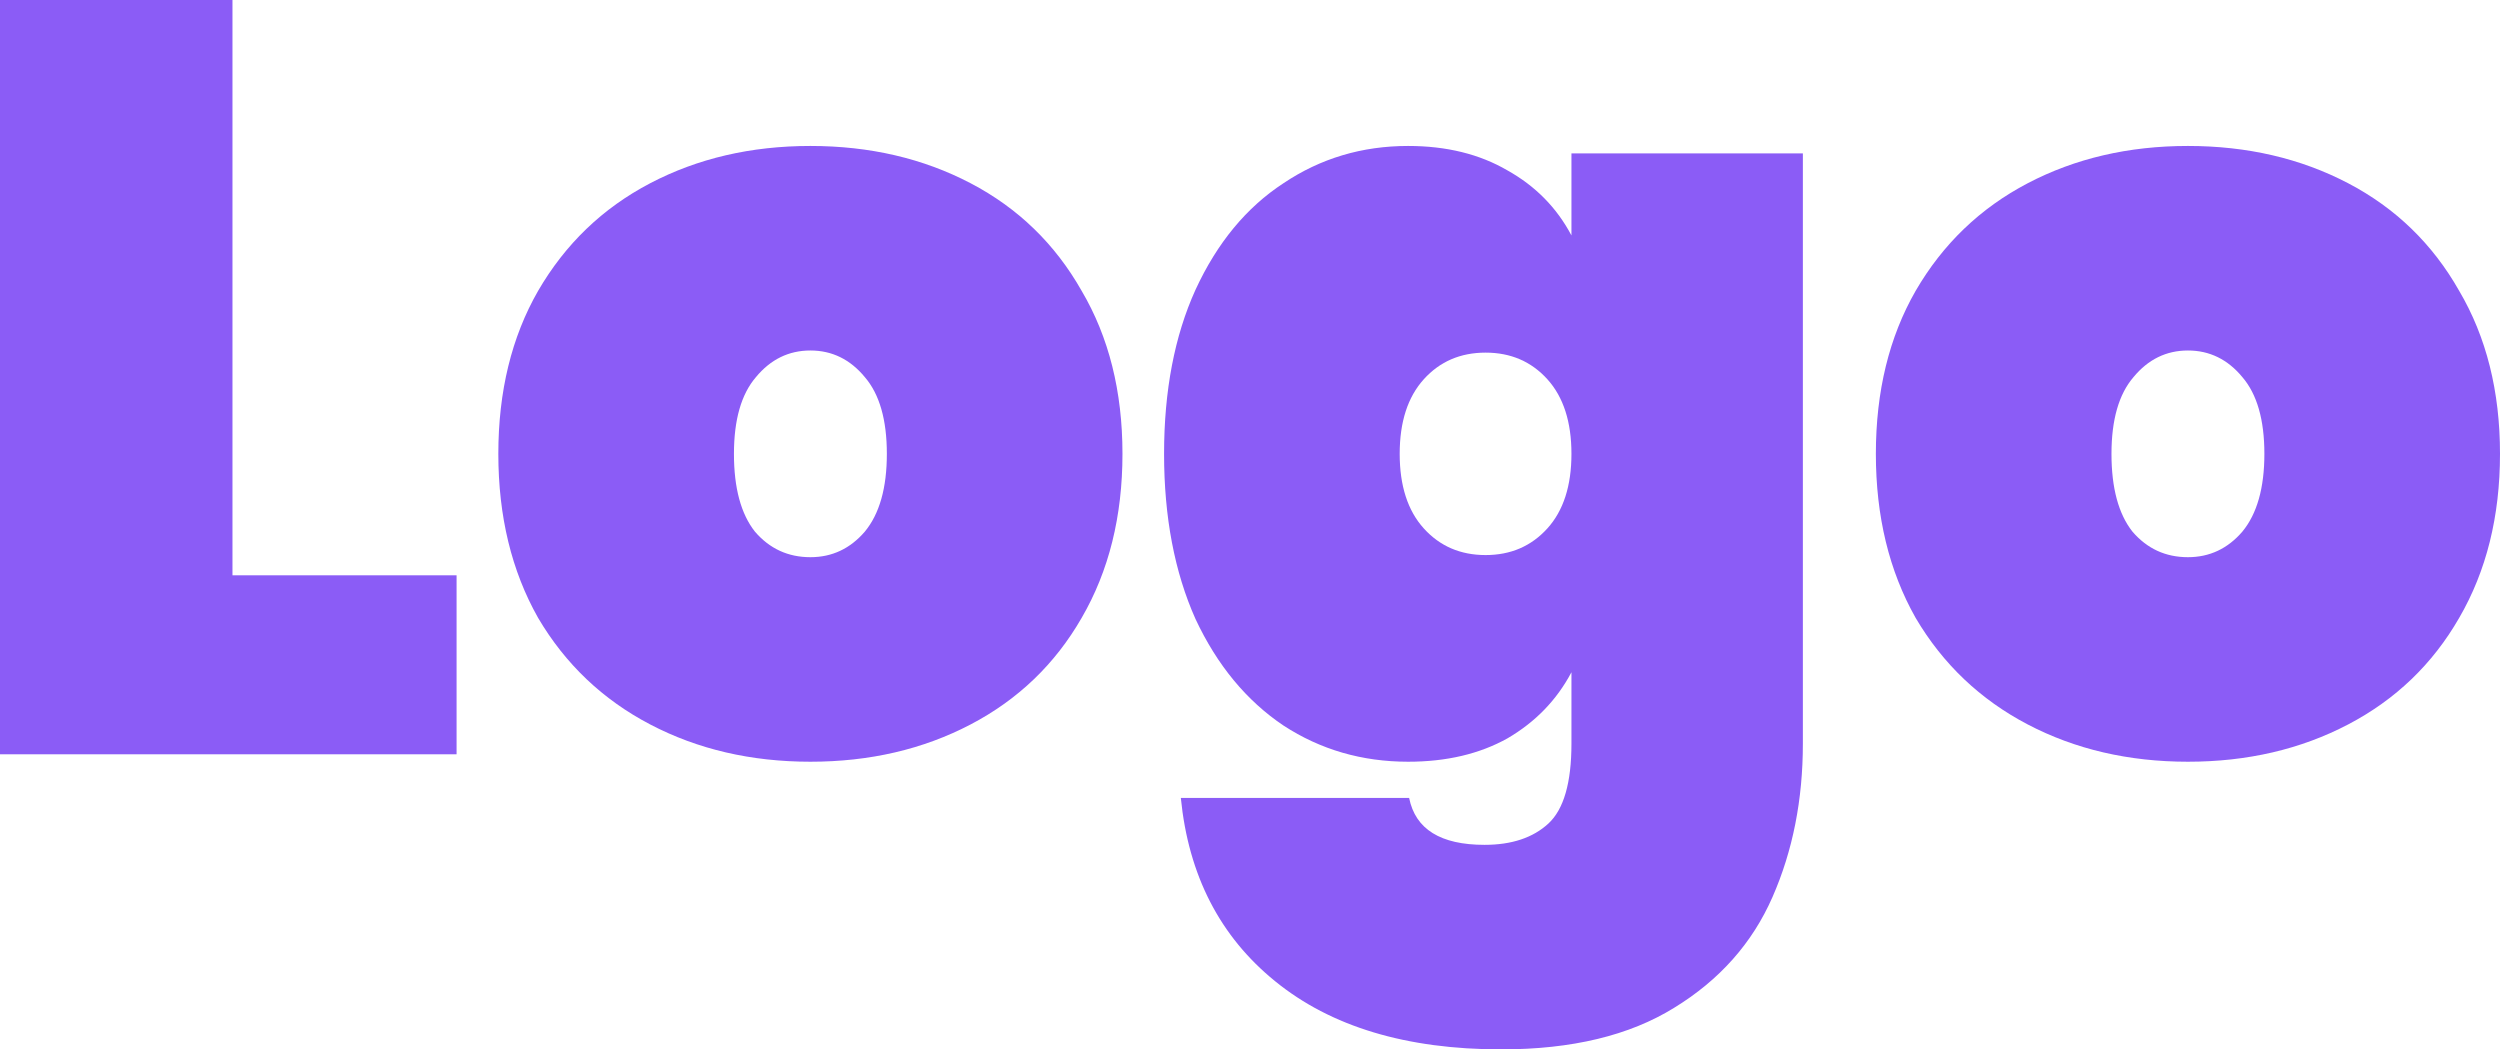 <svg width="81" height="34" viewBox="0 0 81 34" fill="none" xmlns="http://www.w3.org/2000/svg">
<path d="M7.532 18.64H14.793V24.439H0V0H7.532V18.64Z" fill="#8B5CF6"/>
<path d="M26.257 24.68C24.334 24.68 22.604 24.277 21.066 23.472C19.527 22.667 18.317 21.516 17.435 20.02C16.576 18.502 16.146 16.73 16.146 14.705C16.146 12.68 16.576 10.919 17.435 9.423C18.317 7.905 19.527 6.742 21.066 5.937C22.604 5.132 24.334 4.729 26.257 4.729C28.18 4.729 29.91 5.132 31.448 5.937C32.986 6.742 34.185 7.905 35.045 9.423C35.927 10.919 36.368 12.68 36.368 14.705C36.368 16.73 35.927 18.502 35.045 20.02C34.185 21.516 32.986 22.667 31.448 23.472C29.91 24.277 28.18 24.68 26.257 24.68ZM26.257 18.053C26.958 18.053 27.546 17.777 28.021 17.224C28.496 16.649 28.734 15.809 28.734 14.705C28.734 13.6 28.496 12.772 28.021 12.219C27.546 11.644 26.958 11.356 26.257 11.356C25.556 11.356 24.968 11.644 24.492 12.219C24.017 12.772 23.78 13.6 23.78 14.705C23.78 15.809 24.006 16.649 24.459 17.224C24.934 17.777 25.533 18.053 26.257 18.053Z" fill="#8B5CF6"/>
<path d="M45.622 4.729C46.866 4.729 47.941 4.994 48.845 5.523C49.75 6.029 50.44 6.731 50.915 7.628V4.971H58.413V24.093C58.413 25.911 58.085 27.568 57.429 29.064C56.773 30.56 55.71 31.756 54.24 32.654C52.792 33.551 50.926 34 48.642 34C45.565 34 43.122 33.264 41.313 31.791C39.526 30.341 38.508 28.362 38.259 25.854H45.656C45.859 26.866 46.674 27.373 48.099 27.373C48.981 27.373 49.671 27.142 50.169 26.682C50.666 26.222 50.915 25.359 50.915 24.093V21.781C50.44 22.678 49.75 23.392 48.845 23.921C47.941 24.427 46.866 24.68 45.622 24.68C44.129 24.68 42.783 24.289 41.584 23.507C40.385 22.701 39.435 21.551 38.734 20.055C38.056 18.536 37.716 16.753 37.716 14.705C37.716 12.656 38.056 10.885 38.734 9.389C39.435 7.87 40.385 6.719 41.584 5.937C42.783 5.132 44.129 4.729 45.622 4.729ZM50.915 14.705C50.915 13.669 50.655 12.864 50.135 12.288C49.614 11.713 48.947 11.425 48.133 11.425C47.318 11.425 46.651 11.713 46.131 12.288C45.611 12.864 45.35 13.669 45.35 14.705C45.35 15.74 45.611 16.546 46.131 17.121C46.651 17.696 47.318 17.984 48.133 17.984C48.947 17.984 49.614 17.696 50.135 17.121C50.655 16.546 50.915 15.74 50.915 14.705Z" fill="#8B5CF6"/>
<path d="M70.889 24.68C68.966 24.68 67.236 24.277 65.698 23.472C64.16 22.667 62.949 21.516 62.067 20.02C61.208 18.502 60.778 16.73 60.778 14.705C60.778 12.68 61.208 10.919 62.067 9.423C62.949 7.905 64.16 6.742 65.698 5.937C67.236 5.132 68.966 4.729 70.889 4.729C72.812 4.729 74.542 5.132 76.08 5.937C77.618 6.742 78.817 7.905 79.677 9.423C80.559 10.919 81 12.68 81 14.705C81 16.73 80.559 18.502 79.677 20.02C78.817 21.516 77.618 22.667 76.08 23.472C74.542 24.277 72.812 24.68 70.889 24.68ZM70.889 18.053C71.59 18.053 72.178 17.777 72.653 17.224C73.128 16.649 73.366 15.809 73.366 14.705C73.366 13.6 73.128 12.772 72.653 12.219C72.178 11.644 71.59 11.356 70.889 11.356C70.188 11.356 69.6 11.644 69.125 12.219C68.65 12.772 68.412 13.6 68.412 14.705C68.412 15.809 68.638 16.649 69.091 17.224C69.566 17.777 70.165 18.053 70.889 18.053Z" fill="#8B5CF6"/>
</svg>
